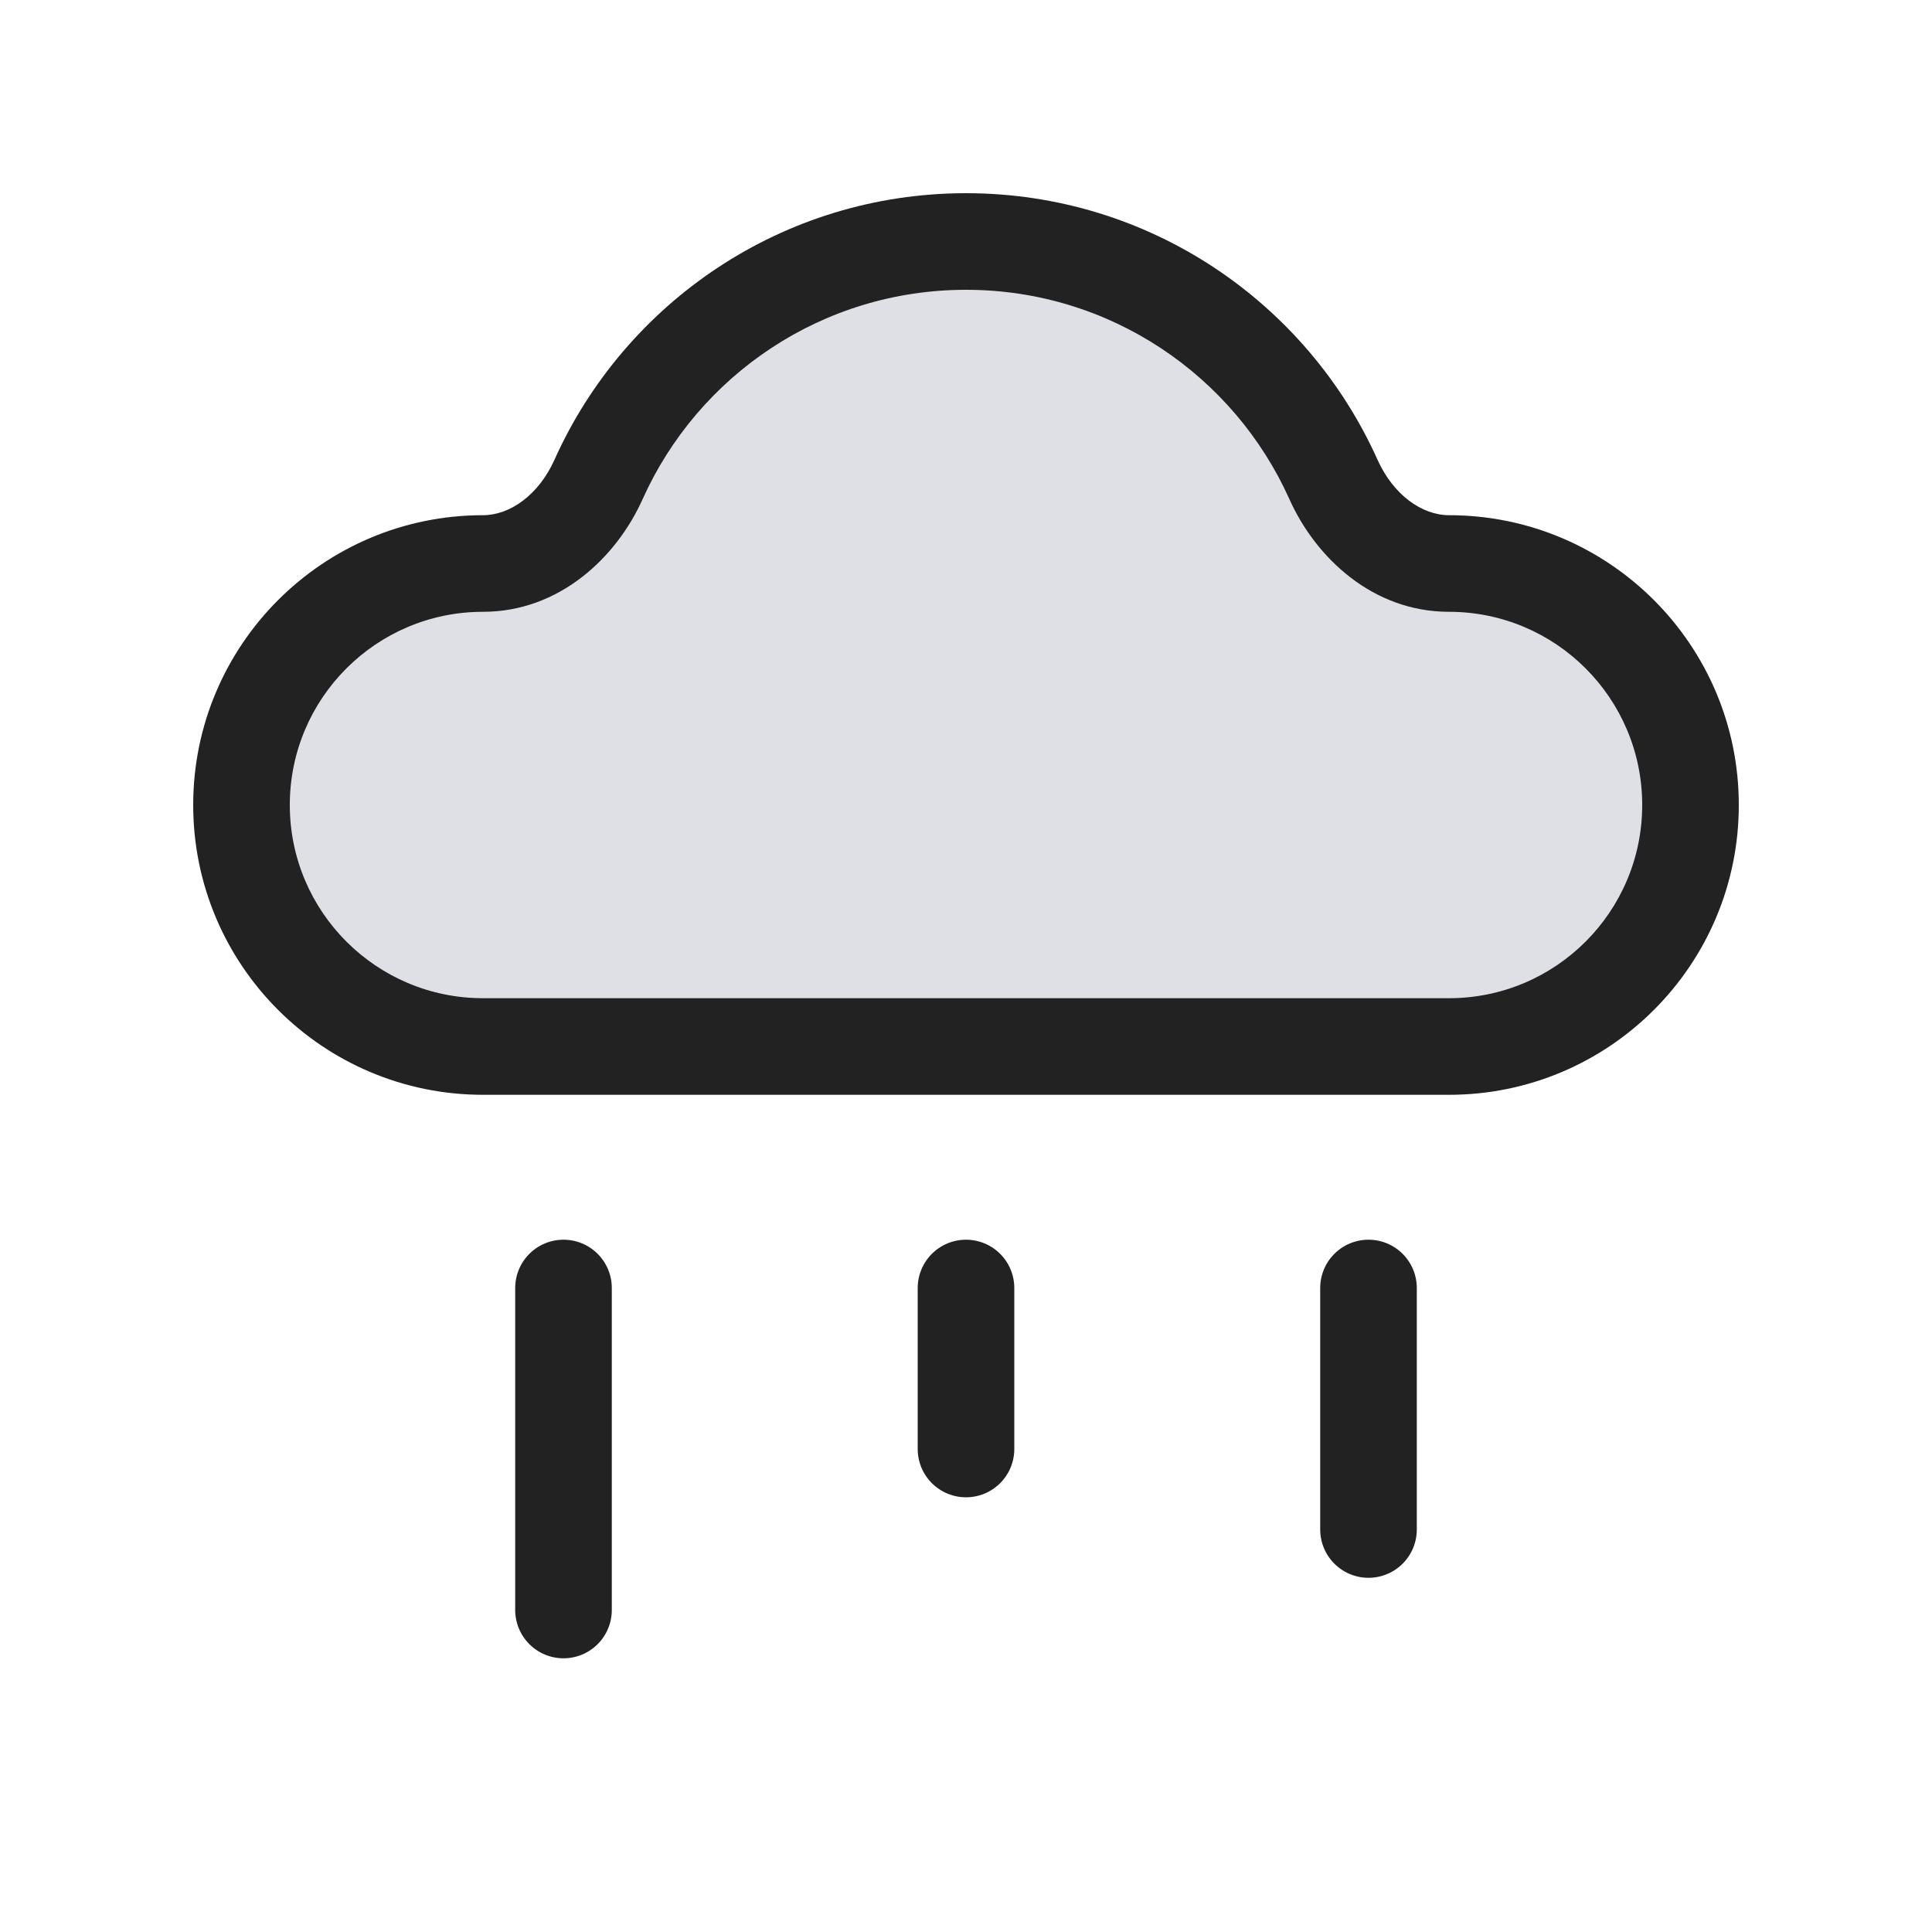 <svg viewBox="0 0 24 24" fill="none" xmlns="http://www.w3.org/2000/svg">
<path fill-rule="evenodd" clip-rule="evenodd" d="M6 13H12H18C19.657 13 21 11.657 21 10C21 8.343 19.657 7 18 7C17.36 7 16.826 6.539 16.564 5.955C15.782 4.213 14.033 3 12 3C9.967 3 8.218 4.213 7.436 5.955C7.174 6.539 6.64 7 6 7C4.343 7 3 8.343 3 10C3 11.657 4.343 13 6 13Z" fill="#7E869E" fill-opacity="0.25"/>
<path d="M12 12.4H6V13.6H12V12.4ZM18 12.4H12V13.6H18V12.4ZM20.4 10C20.4 11.325 19.326 12.4 18 12.4V13.6C19.988 13.6 21.6 11.988 21.6 10H20.4ZM18 7.6C19.326 7.6 20.4 8.675 20.4 10H21.6C21.6 8.012 19.988 6.4 18 6.4V7.6ZM17.111 5.709C16.236 3.76 14.278 2.4 12 2.4V3.6C13.788 3.6 15.328 4.666 16.017 6.2L17.111 5.709ZM12 2.4C9.722 2.4 7.764 3.76 6.889 5.709L7.983 6.2C8.672 4.666 10.212 3.6 12 3.6V2.4ZM6 6.4C4.012 6.4 2.4 8.012 2.4 10H3.6C3.6 8.675 4.675 7.6 6 7.6V6.4ZM2.4 10C2.4 11.988 4.012 13.6 6 13.6V12.4C4.675 12.4 3.6 11.325 3.6 10H2.4ZM6.889 5.709C6.691 6.15 6.334 6.4 6 6.4V7.6C6.946 7.6 7.657 6.928 7.983 6.2L6.889 5.709ZM18 6.4C17.666 6.4 17.309 6.15 17.111 5.709L16.017 6.2C16.343 6.928 17.053 7.6 18 7.6V6.4Z" fill="#222222"/>
<path d="M12 18V16" stroke="#222222" stroke-width="1.2" stroke-linecap="round"/>
<path d="M17 19V16" stroke="#222222" stroke-width="1.2" stroke-linecap="round"/>
<path d="M7 20V16" stroke="#222222" stroke-width="1.2" stroke-linecap="round"/>
</svg>

